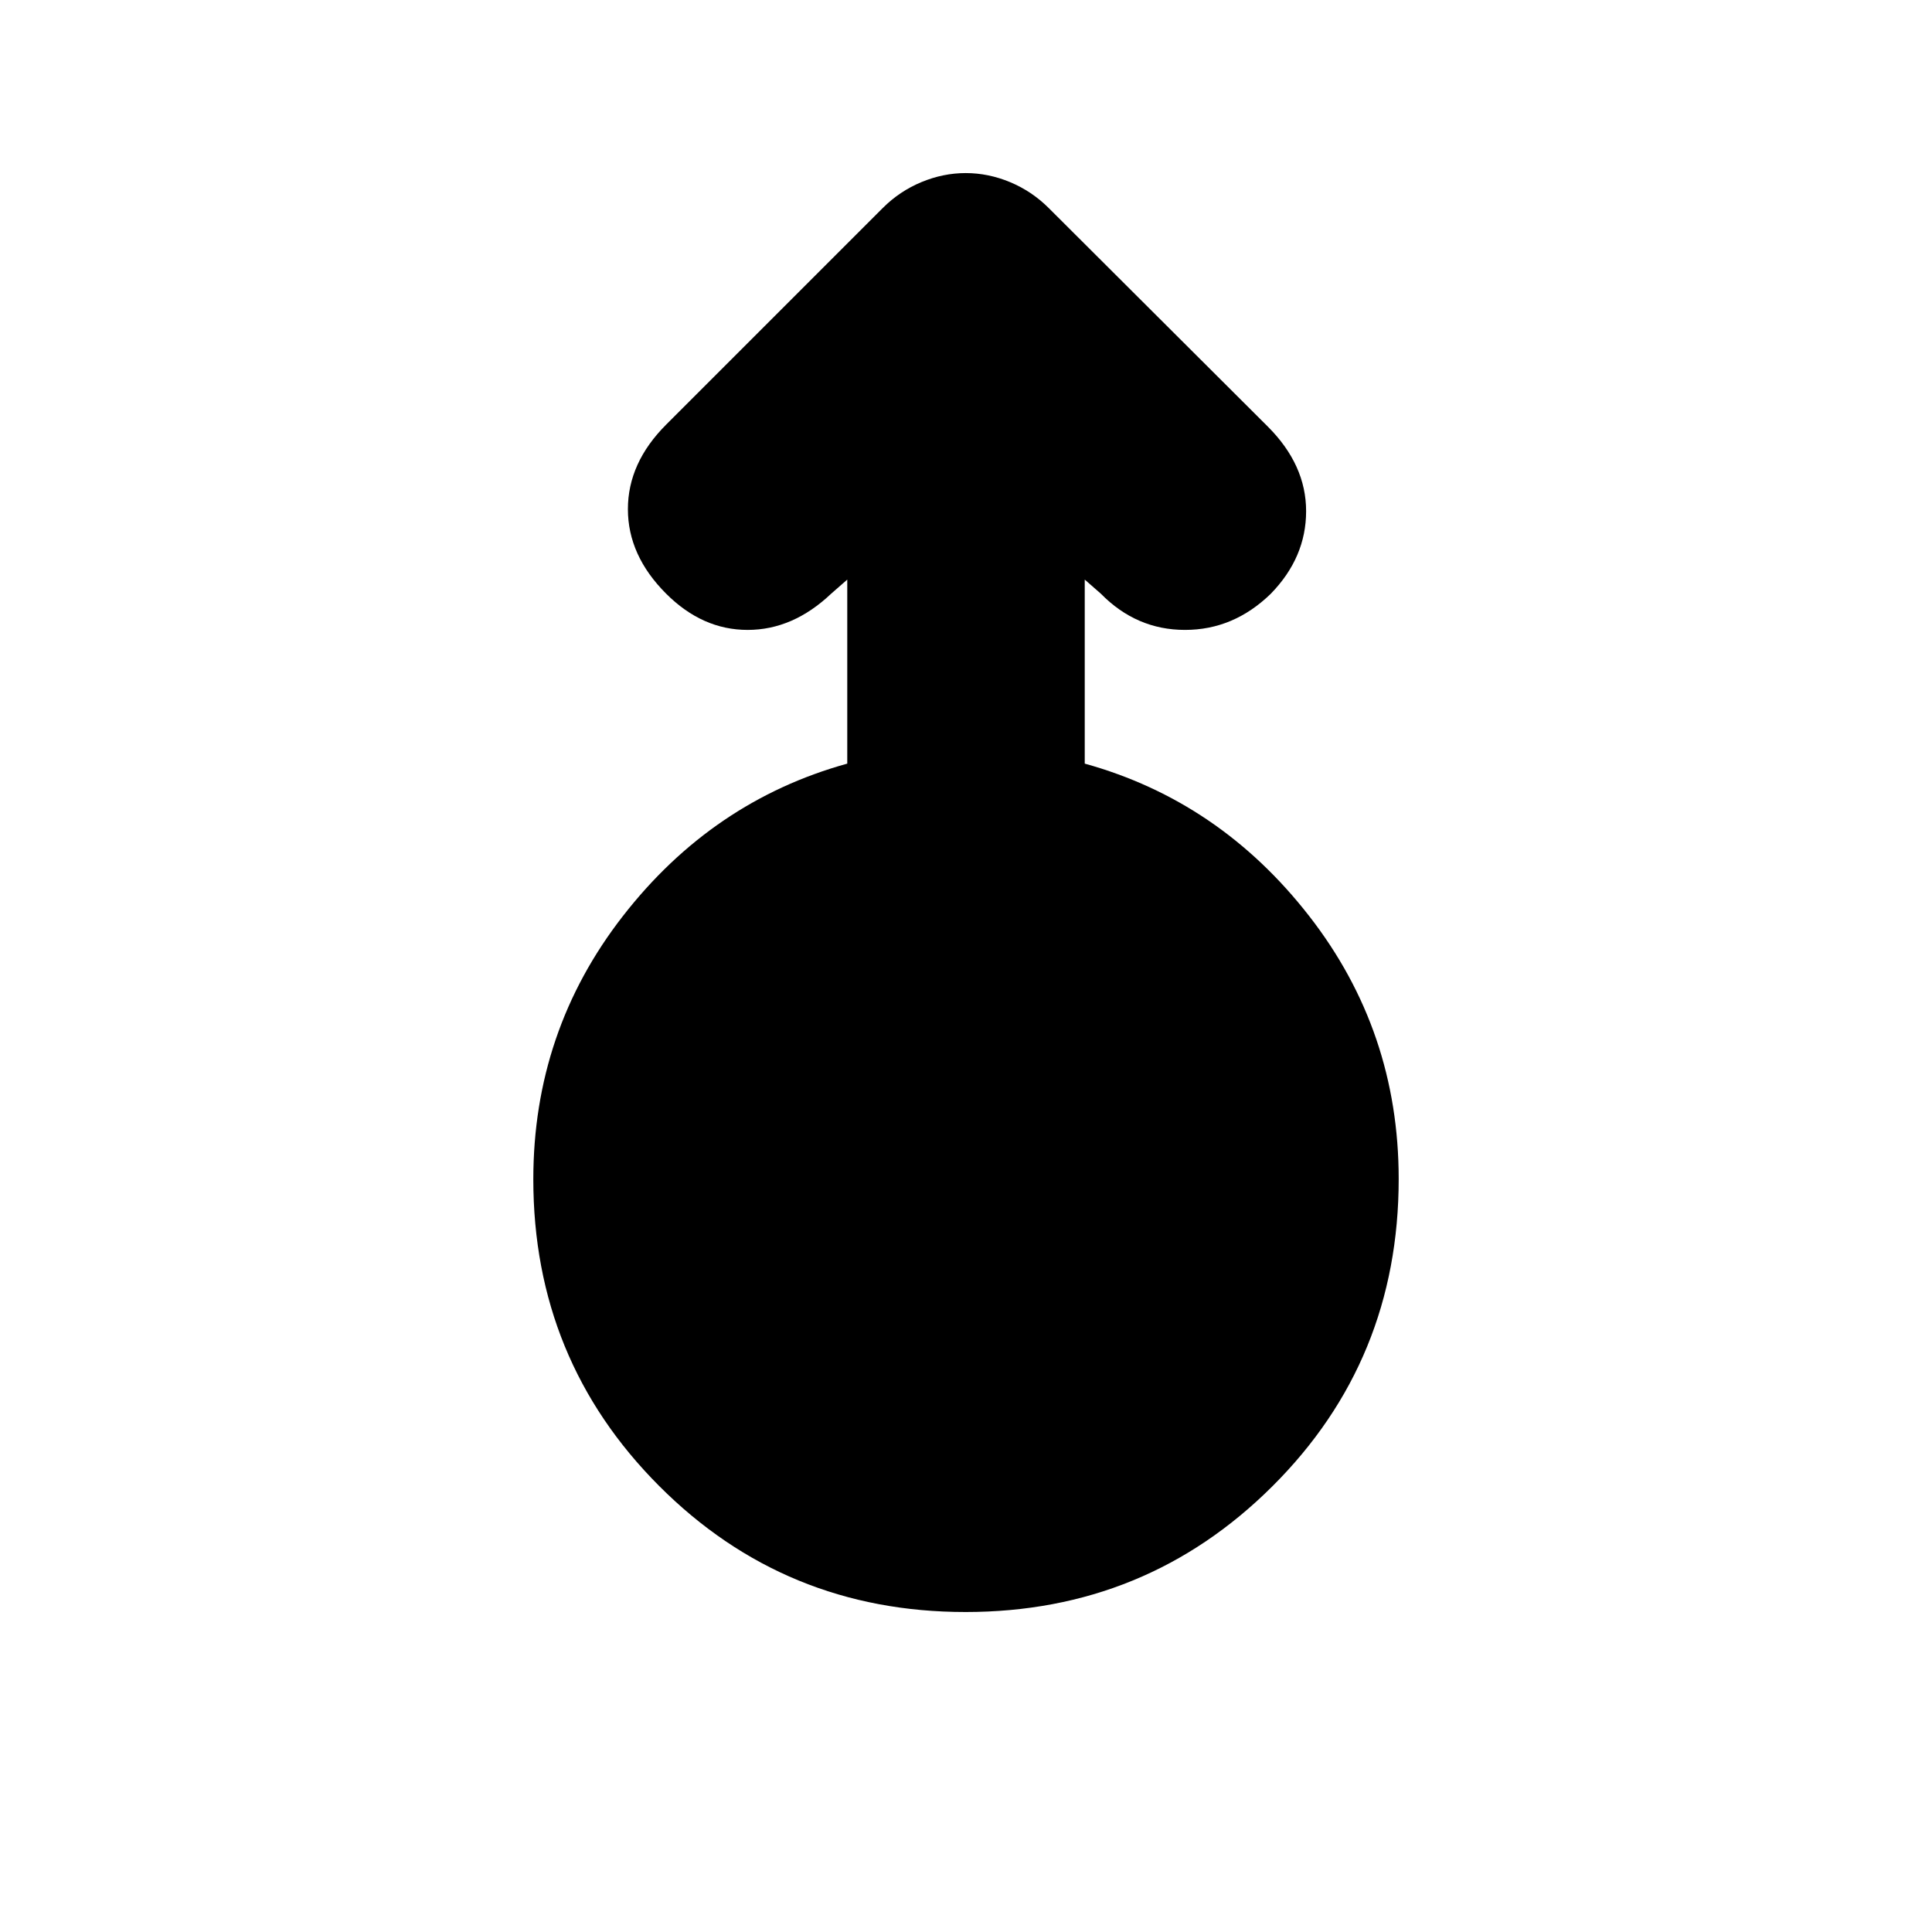 <svg xmlns="http://www.w3.org/2000/svg" height="20" viewBox="0 -960 960 960" width="20"><path d="M479.77-159Q390-159 327.5-221.66 265-284.32 265-374q0-73.59 44.5-130.8Q354-562 421-580.56V-672l-8 7q-19 18-41.5 18T331-665q-19-19-19-42t19-42l107.65-107.65Q447-865 457.82-869.5q10.82-4.5 22.04-4.5 11.22 0 22.04 4.5 10.81 4.5 19.23 12.9L630-748q19 19 19 42t-17.52 41q-18.48 18-42.65 18-24.16 0-41.83-18l-8-7v91.44q67 18.56 111.5 75.71Q695-447.7 695-374.18q0 90.18-62.73 152.68-62.72 62.5-152.5 62.5Z"/></svg>